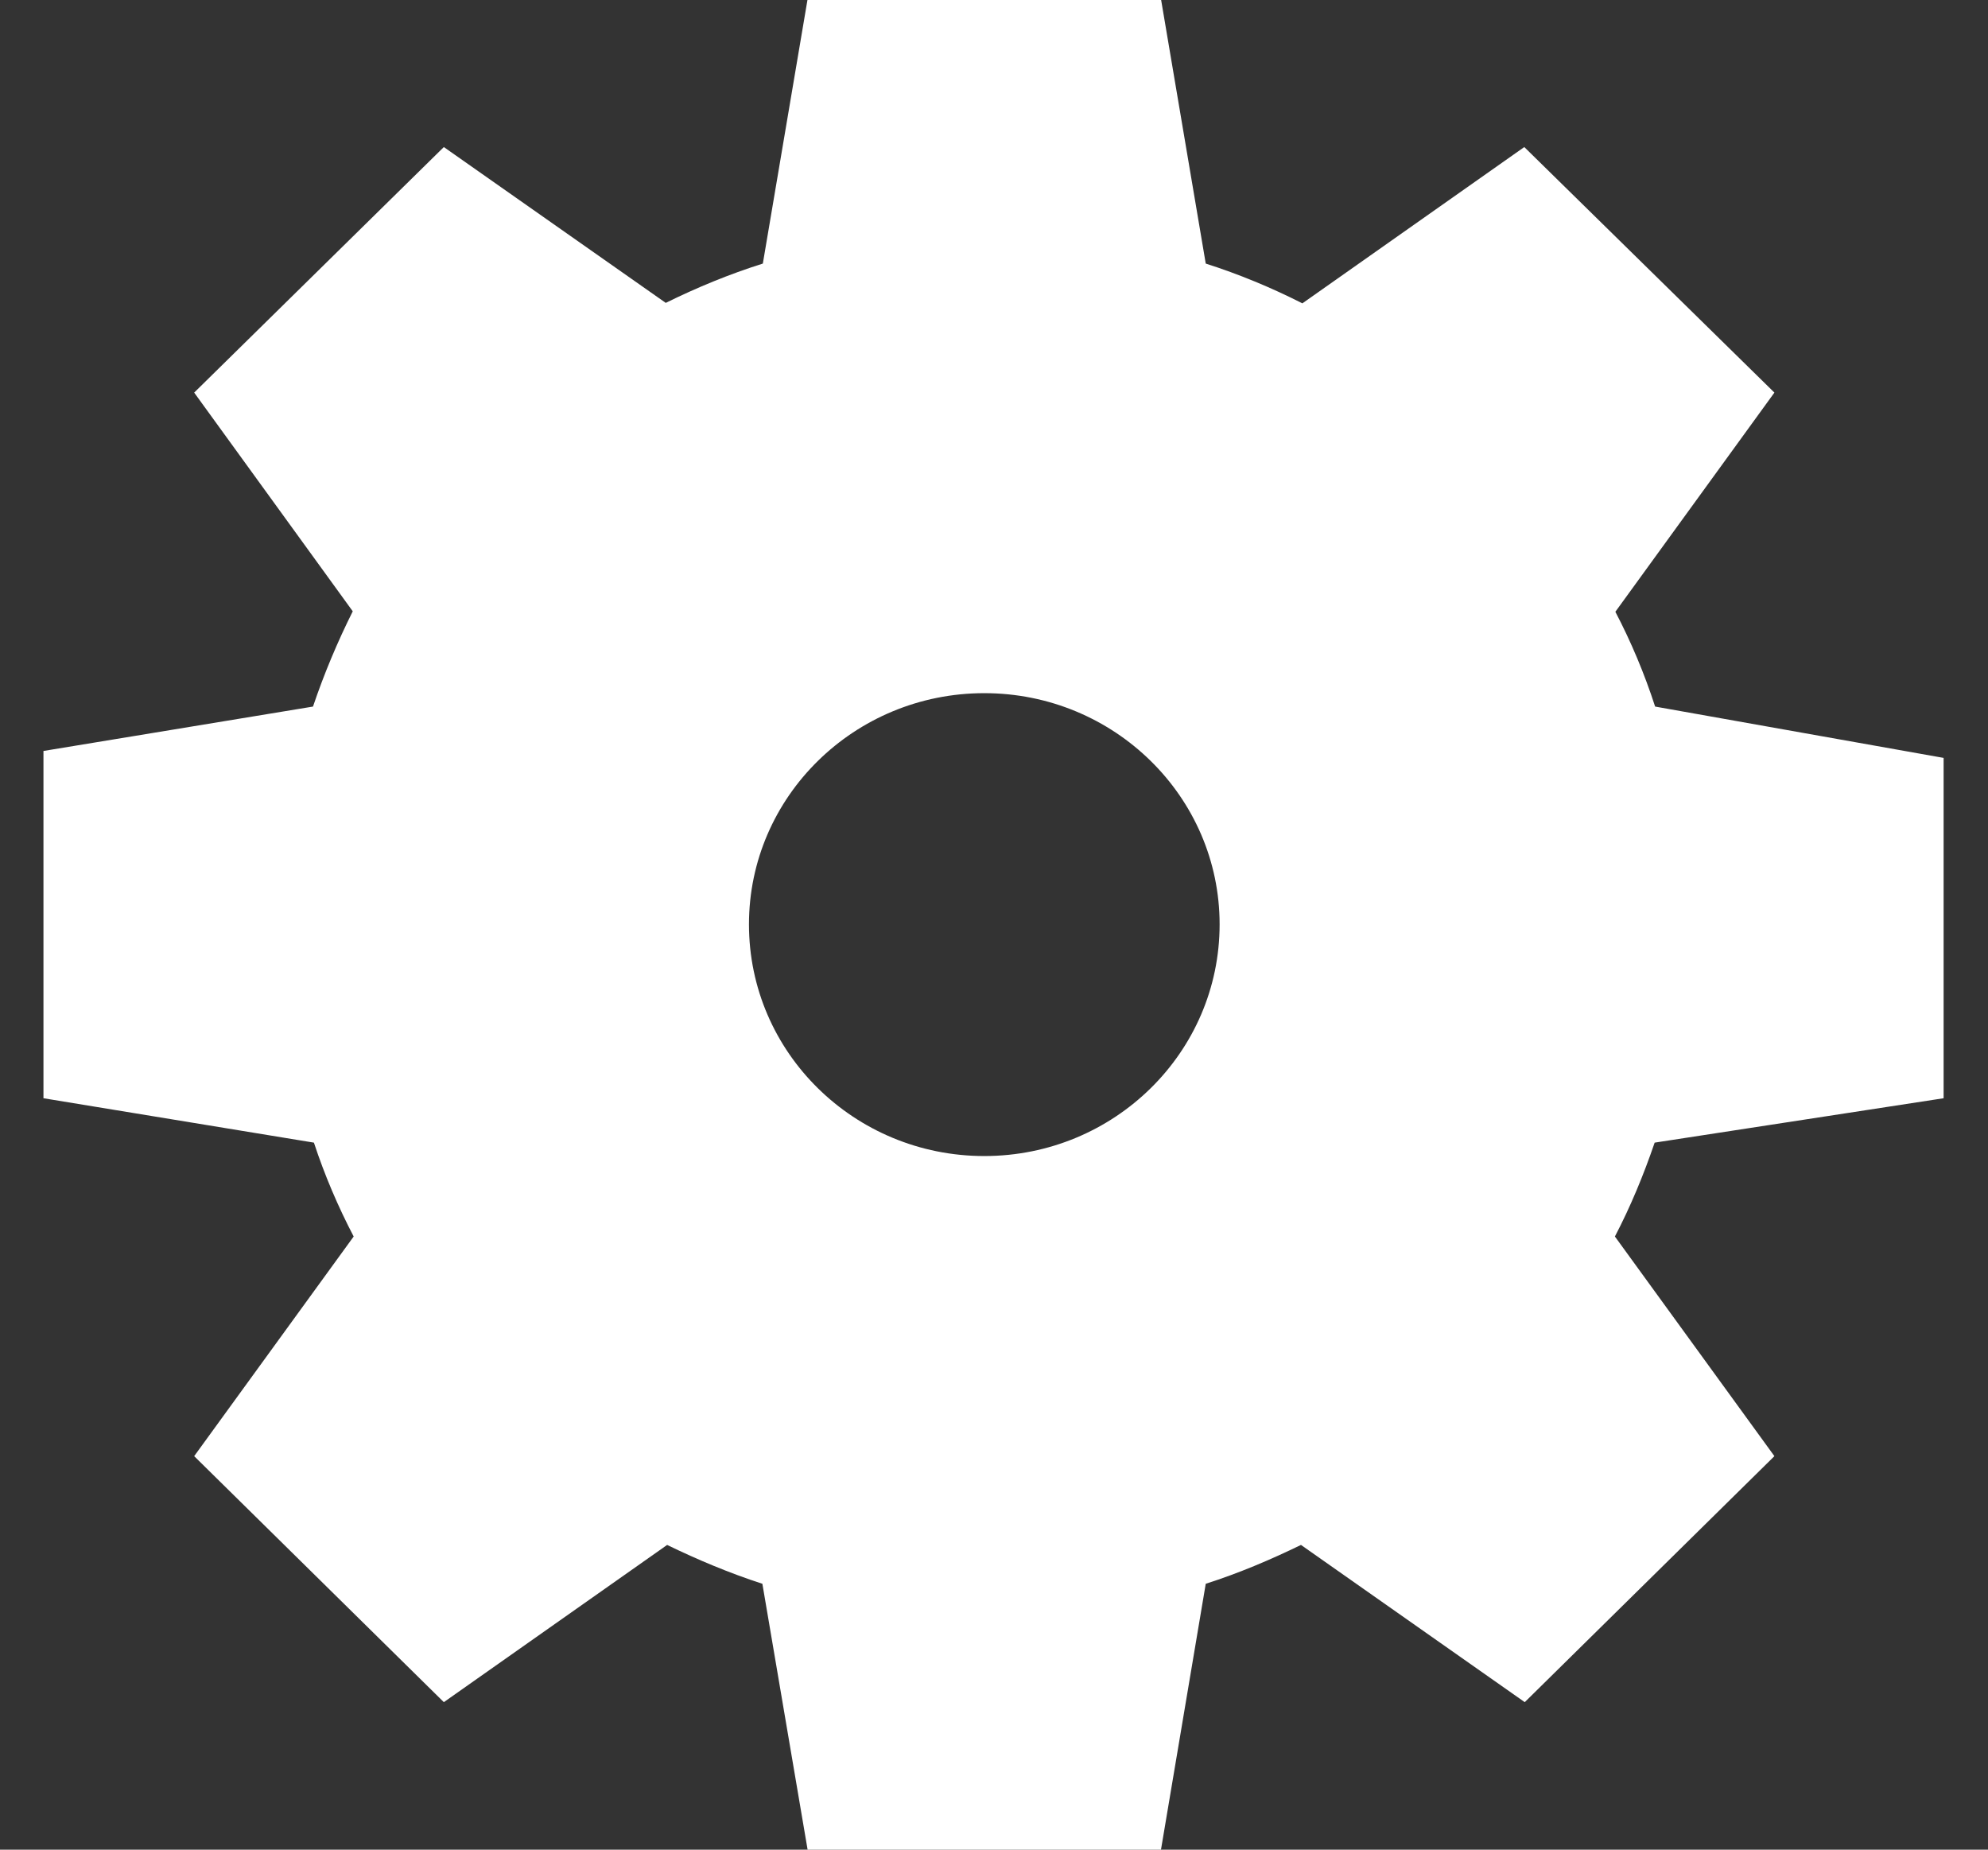 <?xml version="1.0" encoding="utf-8"?>
<!-- Generator: Avocode 2.6.0 - http://avocode.com -->
<svg height="40" width="43" xmlns:xlink="http://www.w3.org/1999/xlink" xmlns="http://www.w3.org/2000/svg" viewBox="0 0 43 40">
    <rect x="0" y="0" width="43" height="40" fill="#333333" stroke="none"/>
    <path fill="#ffffff" fill-rule="evenodd" d="M 42.04 23.75 C 42.04 23.75 42.04 16.39 42.04 16.39 C 42.04 16.39 35.8 15.28 35.8 15.28 C 35.57 14.57 35.28 13.88 34.94 13.23 C 34.94 13.23 38.38 8.49 38.38 8.49 C 38.38 8.49 32.97 3.18 32.97 3.18 C 32.97 3.18 28.17 6.56 28.17 6.56 C 27.5 6.22 26.8 5.93 26.08 5.7 C 26.08 5.7 25.11 -0.03 25.11 -0.03 C 25.11 -0.03 17.47 -0.03 17.47 -0.03 C 17.47 -0.03 16.5 5.7 16.5 5.7 C 15.77 5.93 15.07 6.22 14.4 6.55 C 14.4 6.55 9.6 3.18 9.6 3.18 C 9.6 3.18 4.2 8.49 4.2 8.49 C 4.2 8.49 7.63 13.22 7.63 13.22 C 7.3 13.88 7.01 14.57 6.77 15.28 C 6.77 15.28 0.94 16.24 0.94 16.24 C 0.94 16.24 0.94 23.75 0.94 23.75 C 0.94 23.75 6.79 24.71 6.79 24.71 C 7.02 25.41 7.31 26.09 7.65 26.74 C 7.65 26.74 4.2 31.49 4.2 31.49 C 4.2 31.49 9.6 36.81 9.6 36.81 C 9.6 36.81 14.43 33.41 14.43 33.41 C 15.09 33.73 15.78 34.02 16.49 34.25 C 16.49 34.25 17.47 40.01 17.47 40.01 C 17.47 40.01 25.11 40.01 25.11 40.01 C 25.11 40.01 26.08 34.25 26.08 34.25 C 26.8 34.02 27.48 33.73 28.14 33.41 C 28.14 33.41 32.98 36.81 32.98 36.81 C 32.98 36.81 38.38 31.49 38.38 31.49 C 38.38 31.49 34.93 26.74 34.93 26.74 C 35.27 26.09 35.55 25.41 35.79 24.71 C 35.79 24.71 42.04 23.75 42.04 23.75 Z M 21.29 25 C 18.48 25 16.2 22.76 16.2 19.99 C 16.2 17.23 18.48 14.99 21.29 14.99 C 24.1 14.99 26.38 17.23 26.38 19.99 C 26.38 22.76 24.1 25 21.29 25" />
</svg>